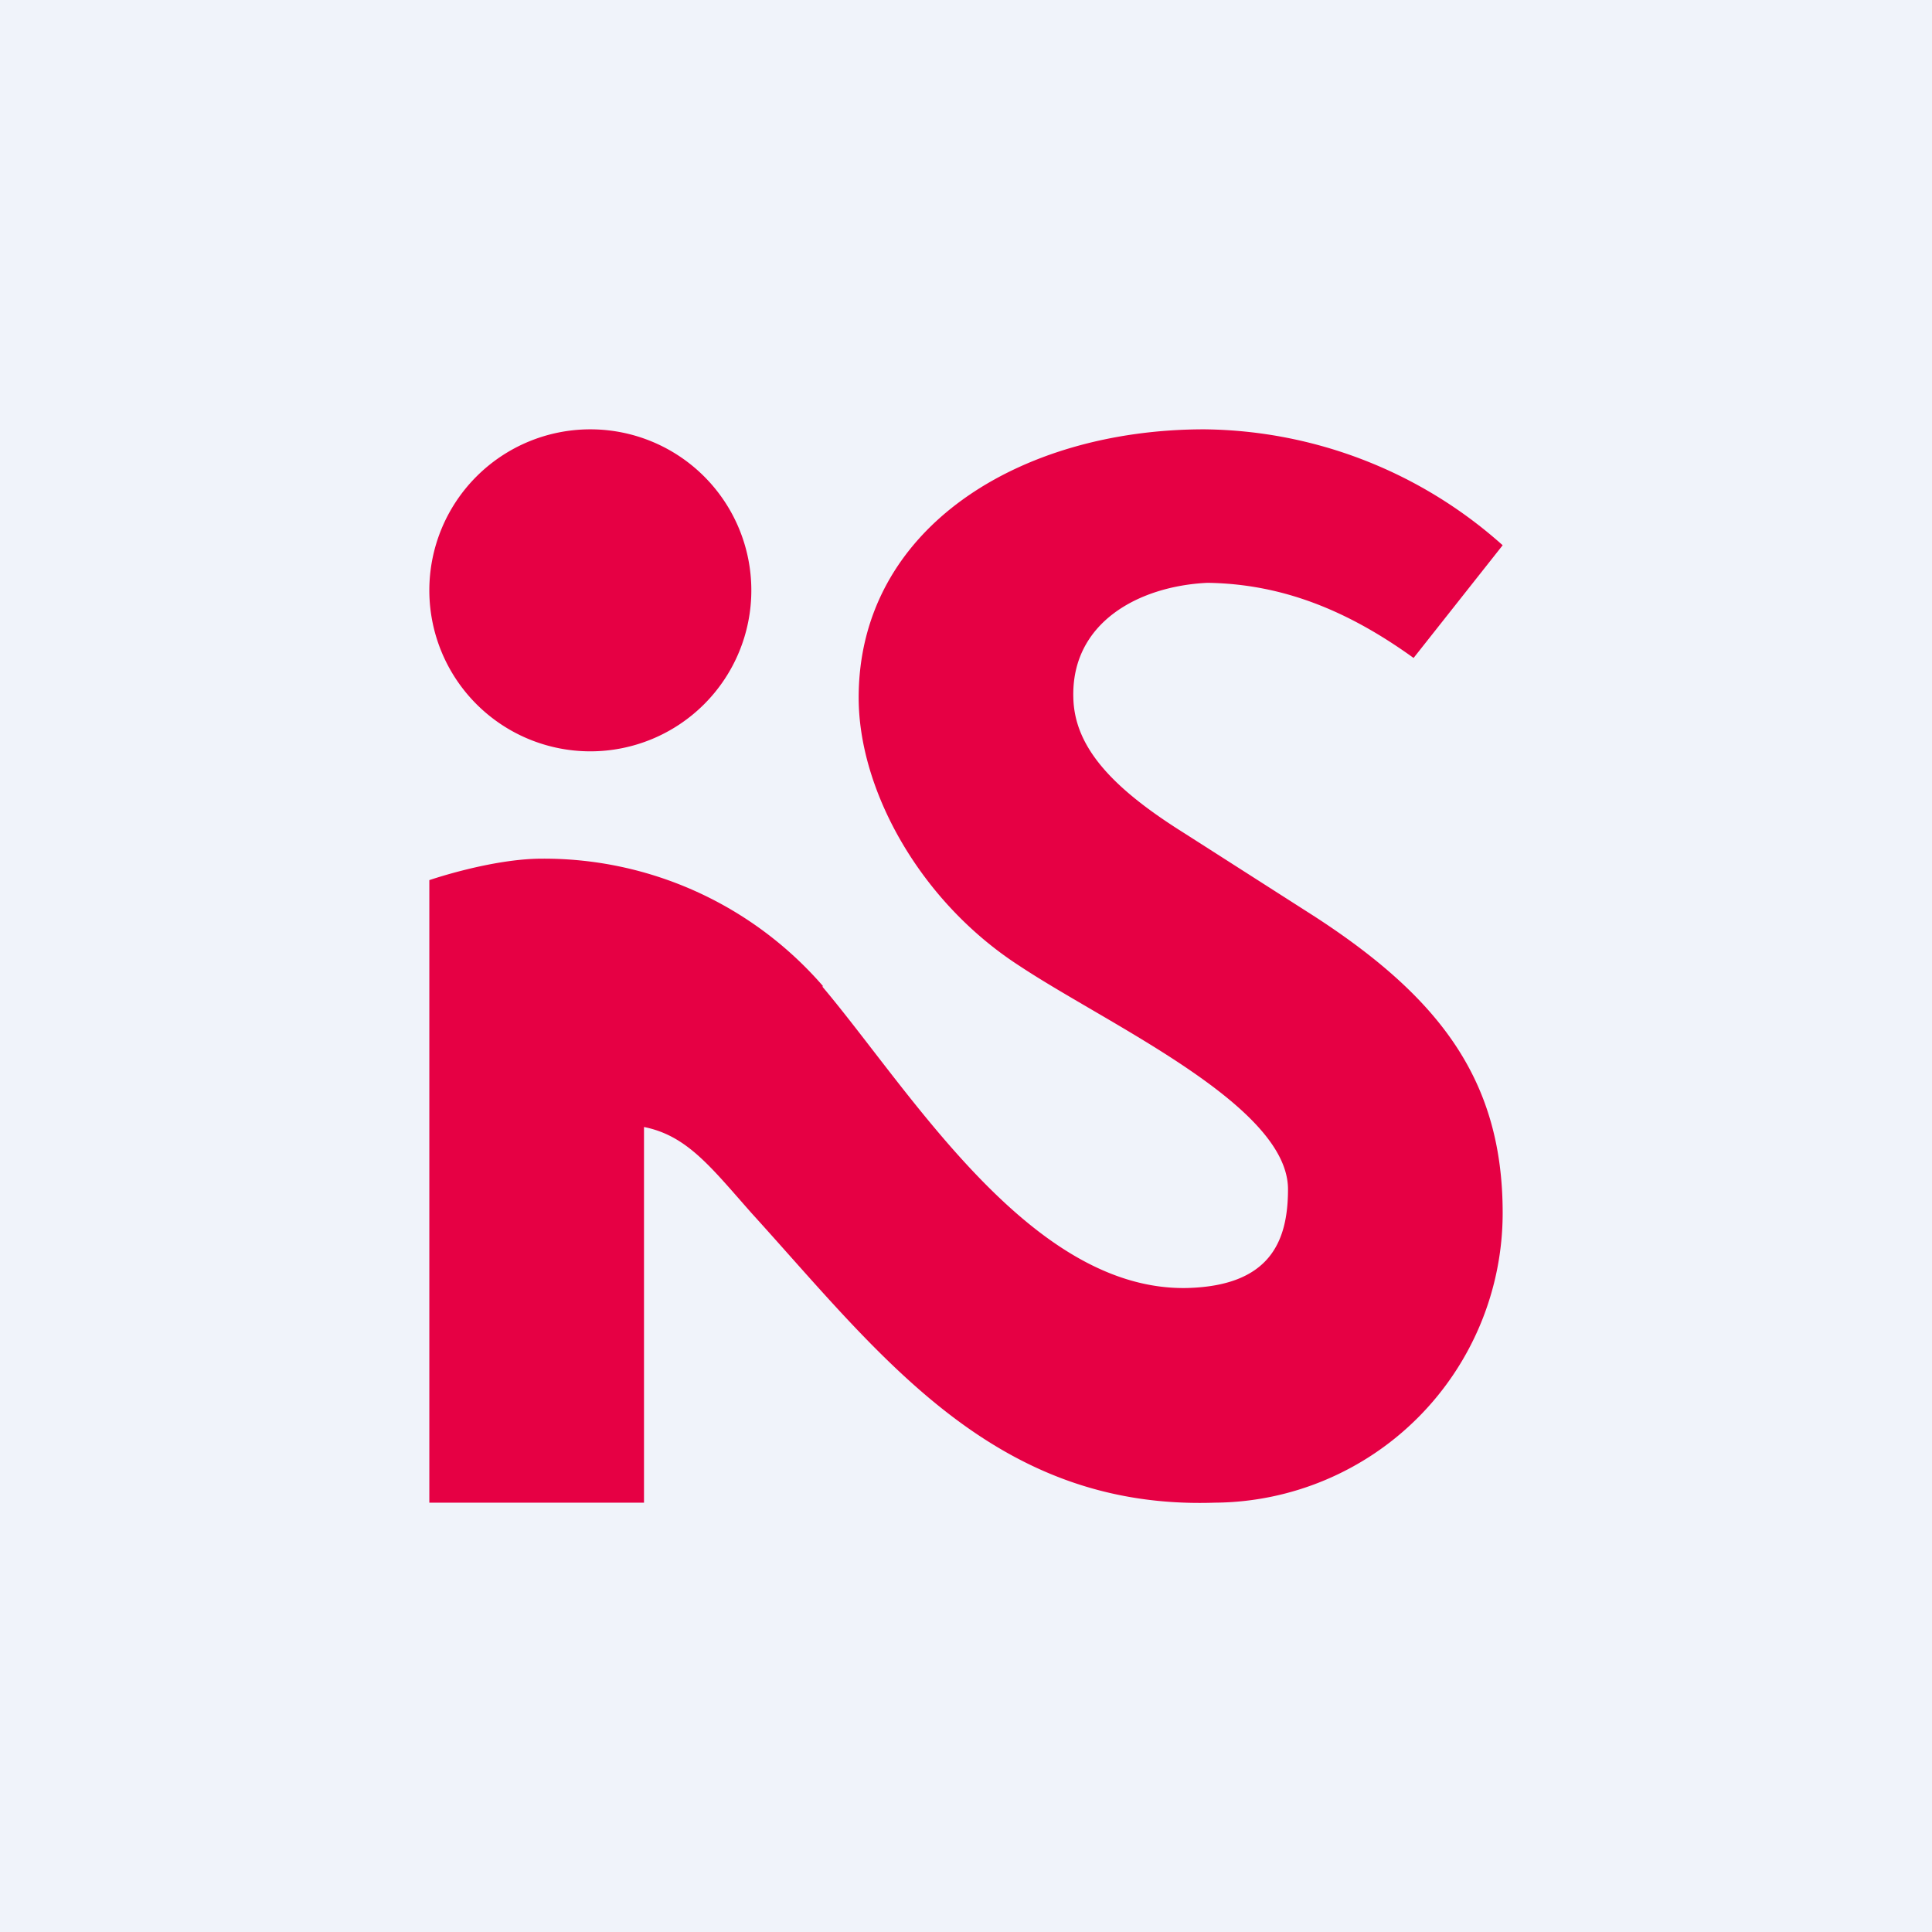 <!-- by TradingView --><svg width="18" height="18" viewBox="0 0 18 18" xmlns="http://www.w3.org/2000/svg"><path fill="#F0F3FA" d="M0 0h18v18H0z"/><path d="M7.67 9.19A3.44 3.44 0 0 0 5.05 8C4.58 8 4 8.2 4 8.2V14h2v-3.5c.4.08.62.37 1 .8 1.2 1.32 2.26 2.77 4.32 2.7A2.7 2.7 0 0 0 14 11.3c0-1.23-.58-2-1.75-2.76l-1.22-.78c-.67-.42-1.02-.8-1.03-1.26-.02-.7.61-1.04 1.25-1.07.7.01 1.31.26 1.92.7L14 5.08A4.23 4.23 0 0 0 11.22 4C9.5 4 8 4.92 8 6.5c0 .86.57 1.9 1.5 2.5.83.55 2.5 1.3 2.5 2.08 0 .49-.17.9-.94.92-1.46.03-2.58-1.84-3.4-2.81Z" fill="#E60044"/><path d="M7 5.5a1.5 1.5 0 1 0-3 0 1.5 1.5 0 0 0 3 0Z" fill="#E60044"/></svg>